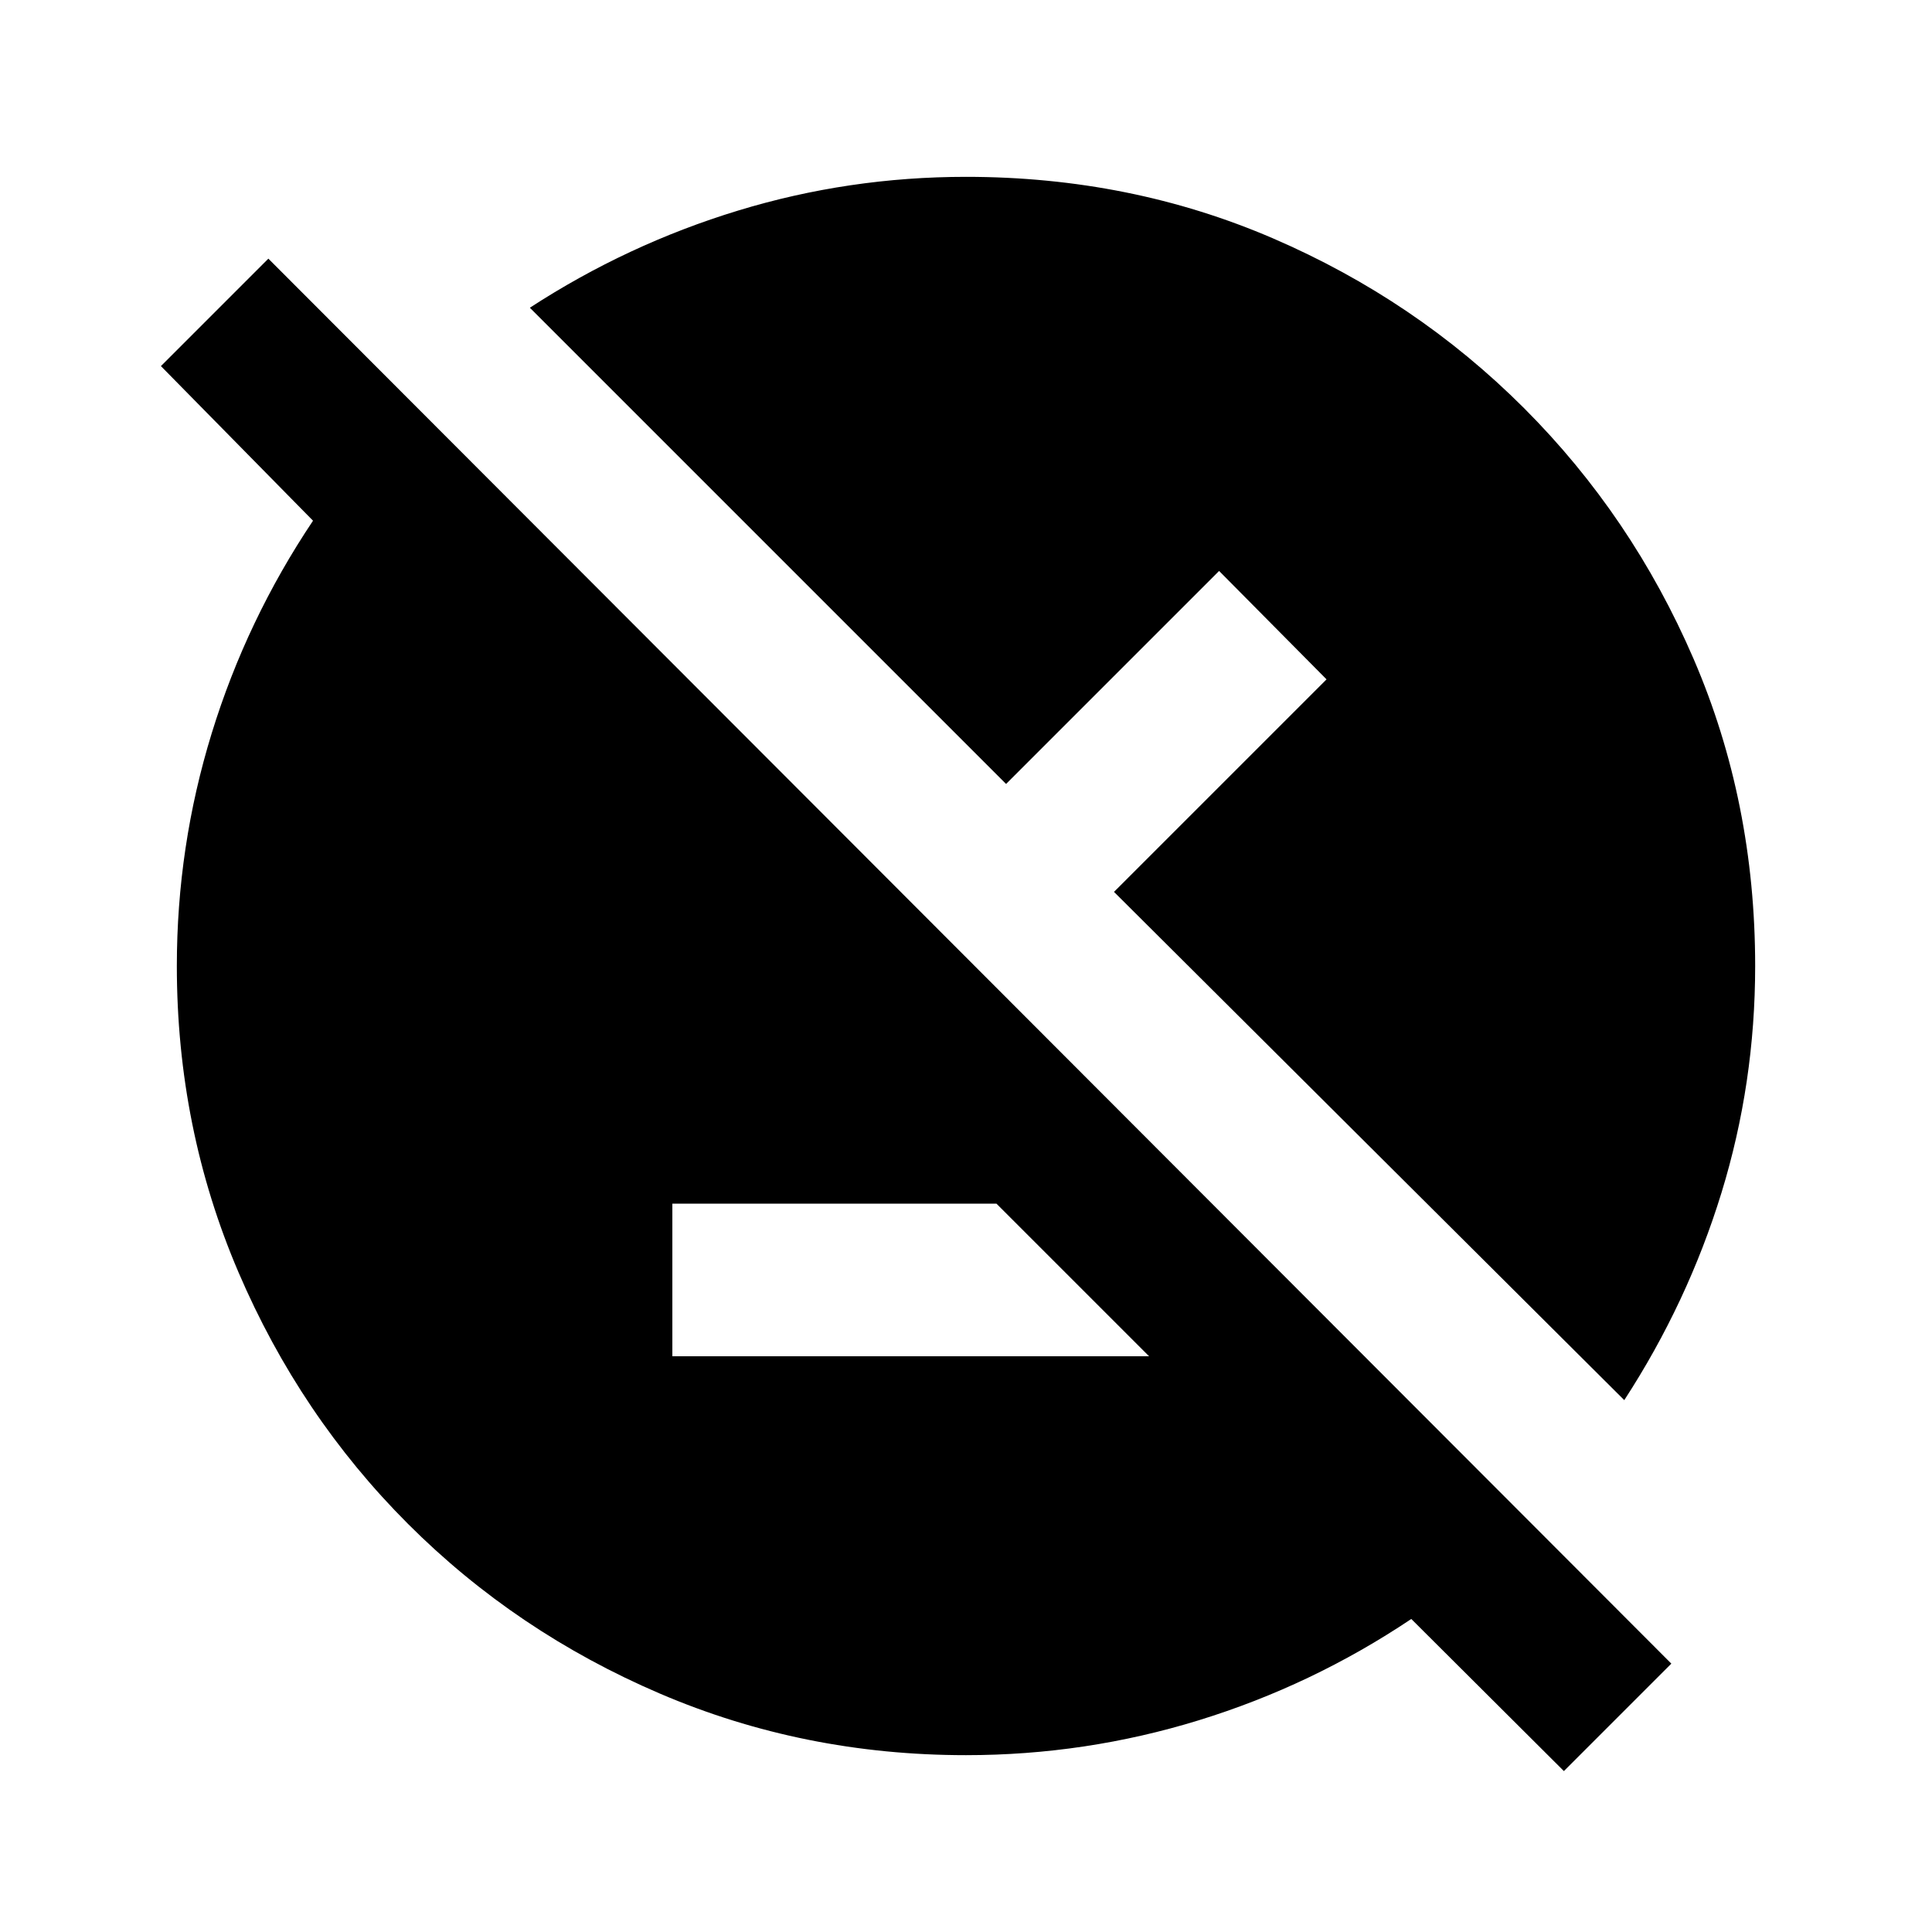 <svg xmlns="http://www.w3.org/2000/svg" height="20" viewBox="0 -960 960 960" width="20"><path d="m777.09-79.96-75.83-75.58q-49.19 32.95-105.51 50.31Q539.43-87.87 480-87.87q-80.67 0-152.11-30.6-71.43-30.6-125.13-84.29-53.69-53.7-84.29-125.13-30.6-71.44-30.6-152.11 0-59.43 17.36-115.75t50.31-105.51l-75.58-76.83 53.39-53.39 697.13 698.13-53.39 53.39Zm-443-206.13h236.87l-75.83-75.82H334.09v75.82Zm473 21.81L553.54-516.83l105.61-105.6-53.39-53.87-105.85 105.84-236.63-236.63q48.48-31.52 103.48-48.28 55-16.76 113.24-16.76 81.67 0 152.61 30.6 70.93 30.6 124.63 84.29 53.69 53.7 84.29 124.63 30.6 70.94 30.6 152.61 0 58.24-16.76 112.74-16.76 54.5-48.28 102.98Z"/></svg>